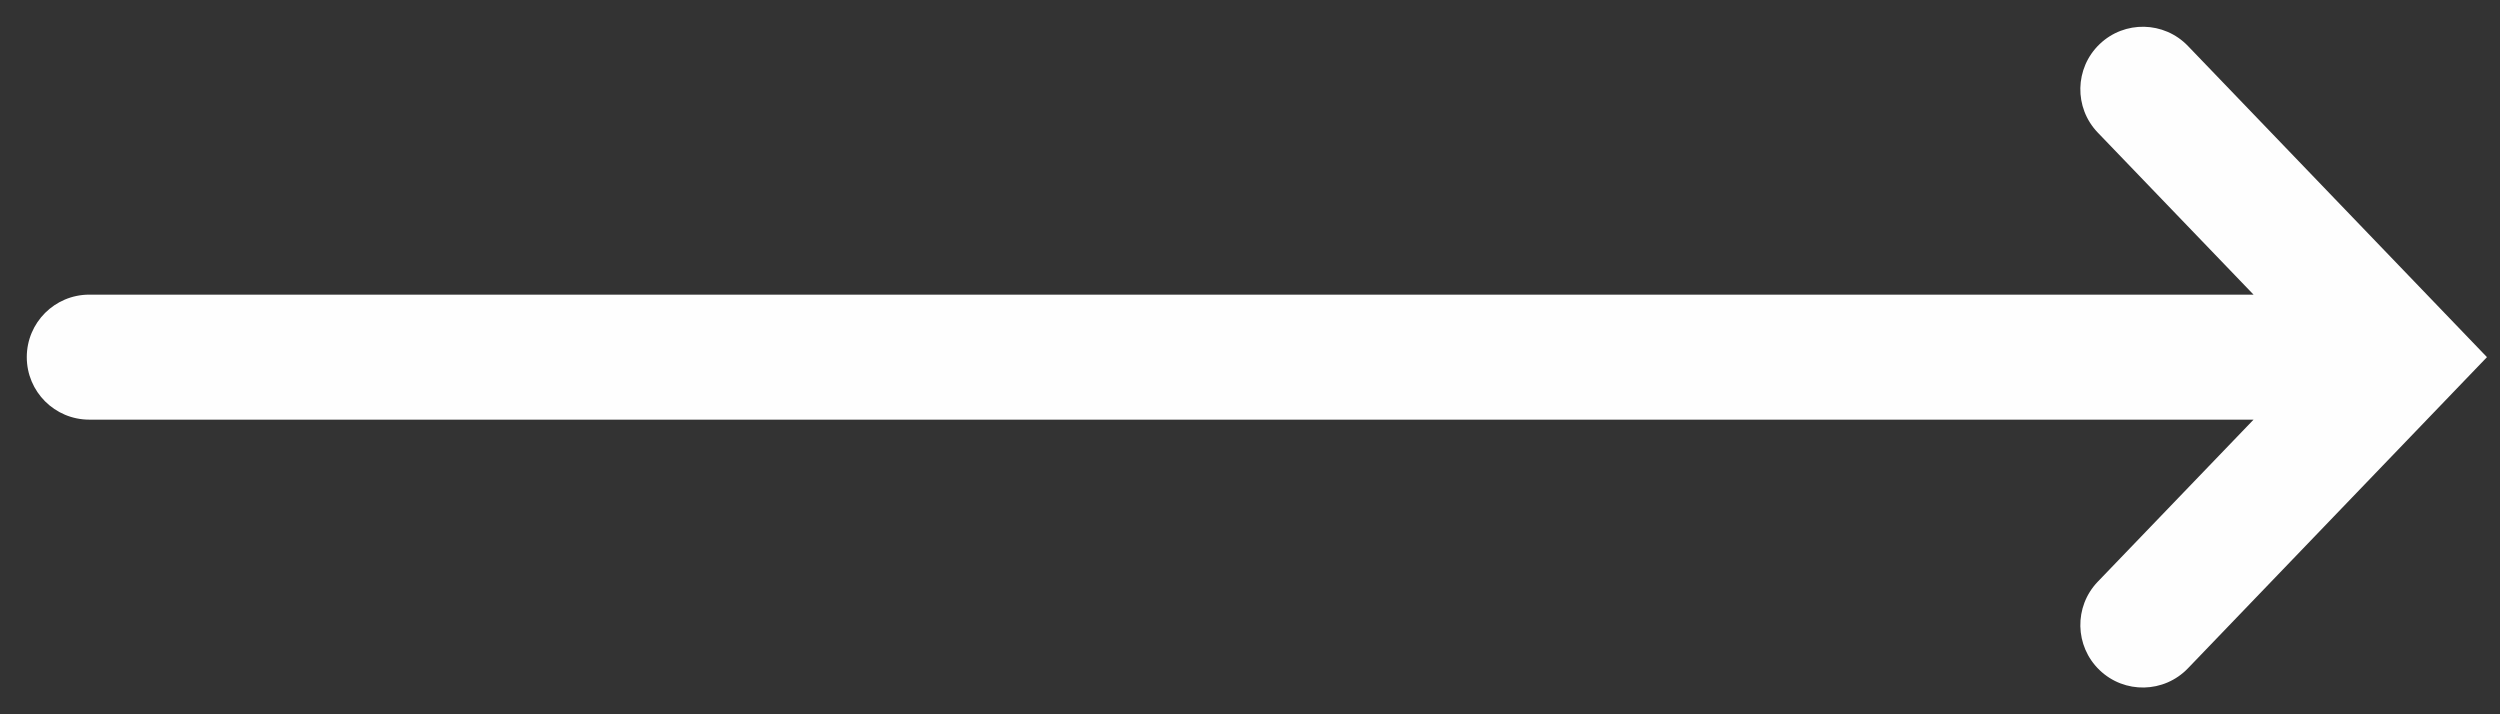 <svg width="28" height="8" viewBox="0 0 28 8" fill="none" xmlns="http://www.w3.org/2000/svg">
<rect x="0" y="0" width="28" height="8" fill="#333333" stroke="none"/>
<path d="M23.495 6.515C23.227 6.794 23.236 7.237 23.515 7.505C23.794 7.773 24.237 7.764 24.505 7.485L23.495 6.515ZM26.883 4L27.388 4.485L27.854 4L27.388 3.515L26.883 4ZM24.505 0.515C24.237 0.236 23.794 0.227 23.515 0.495C23.236 0.763 23.227 1.206 23.495 1.485L24.505 0.515ZM1 3.3C0.613 3.3 0.3 3.613 0.3 4C0.3 4.387 0.613 4.7 1 4.7V3.3ZM26.5 4.7C26.887 4.7 27.2 4.387 27.2 4C27.2 3.613 26.887 3.3 26.5 3.3V4.7ZM24.505 7.485L27.388 4.485L26.379 3.515L23.495 6.515L24.505 7.485ZM27.388 3.515L24.505 0.515L23.495 1.485L26.379 4.485L27.388 3.515ZM1 4.7H26.5V3.3H1V4.7Z" fill="#FEFEFE"/>
</svg>
